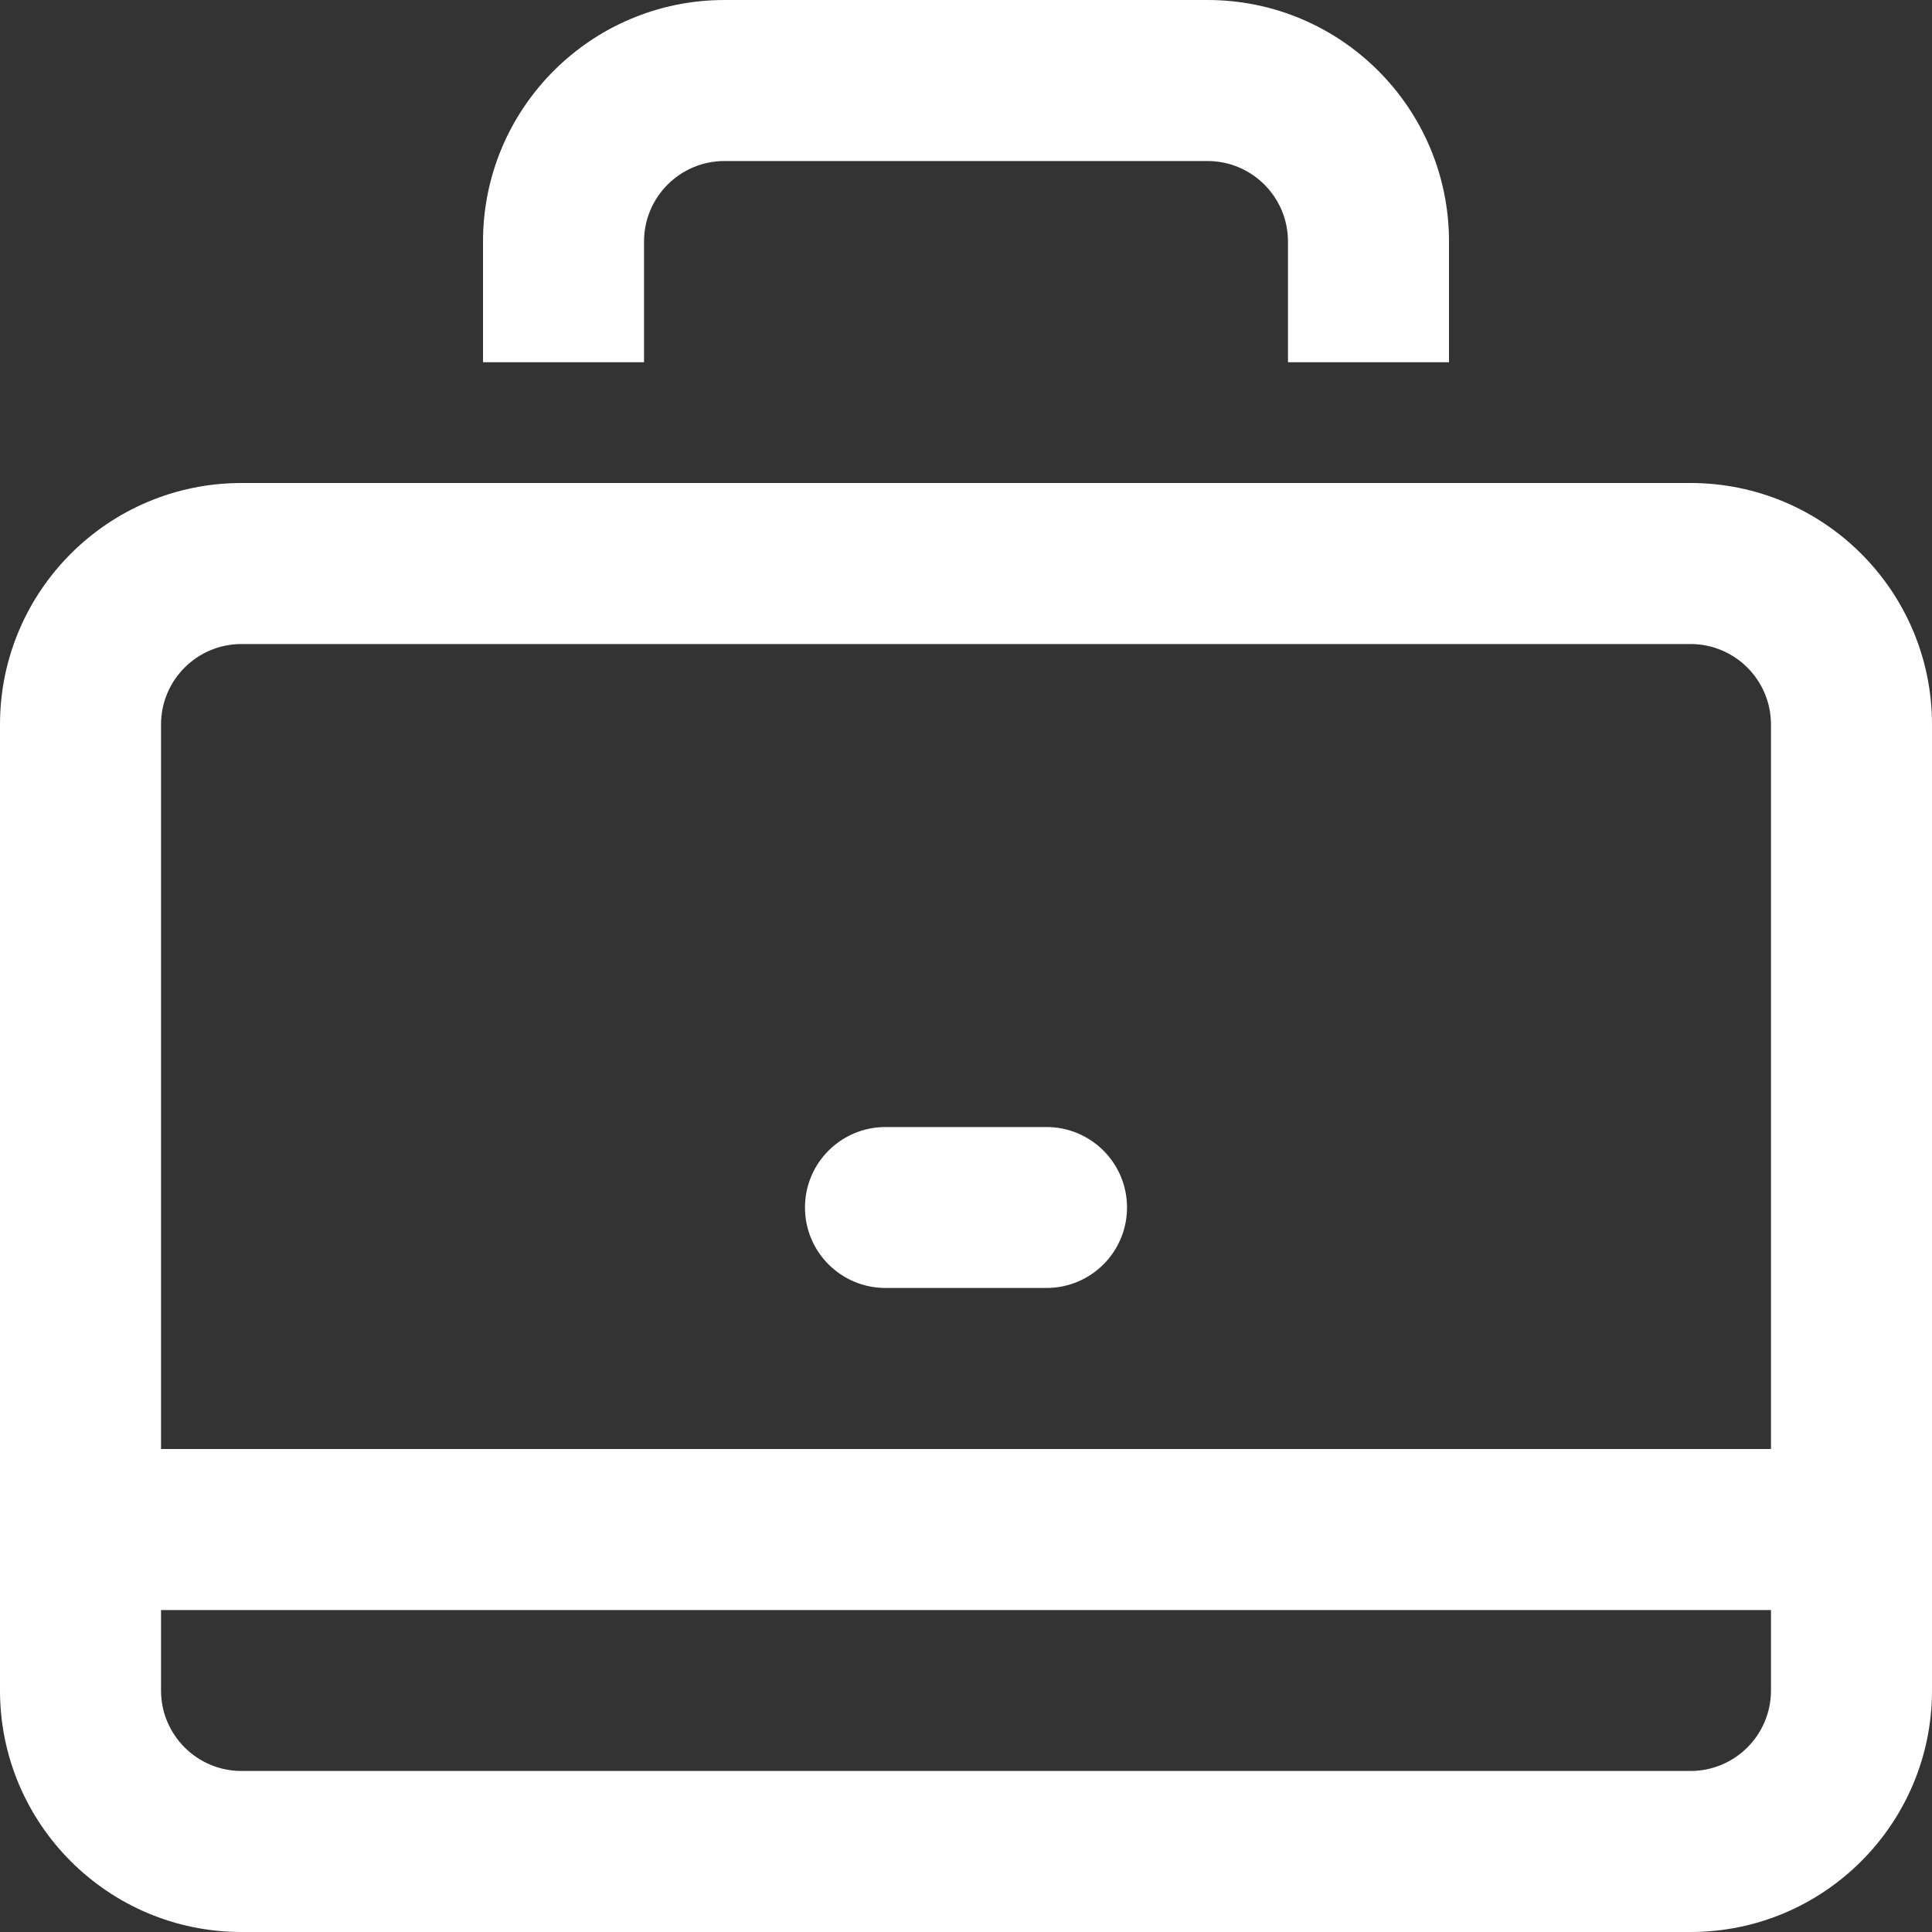 <svg width="26" height="26" viewBox="0 0 26 26" fill="none" xmlns="http://www.w3.org/2000/svg">
<rect x="0" y="0" width="26" height="26" fill="#333333" stroke="none"/>
<path d="M14.083 17.333H11.917C11.318 17.333 10.833 16.848 10.833 16.25C10.833 15.652 11.318 15.167 11.917 15.167H14.083C14.682 15.167 15.167 15.652 15.167 16.25C15.167 16.848 14.682 17.333 14.083 17.333Z" fill="#FFFFFF8F"/>
<path fill-rule="evenodd" clip-rule="evenodd" d="M3.25 26H22.75C24.544 26 26 24.544 26 22.75V9.75C26 7.956 24.544 6.5 22.75 6.5H3.25C1.456 6.5 0 7.956 0 9.75V22.75C0 24.544 1.456 26 3.25 26ZM23.833 22.75C23.833 23.348 23.348 23.833 22.75 23.833H3.25C2.652 23.833 2.167 23.348 2.167 22.75V21.667H23.833V22.75ZM23.833 19.5H2.167V9.75C2.167 9.152 2.652 8.667 3.25 8.667H22.75C23.348 8.667 23.833 9.152 23.833 9.75V19.5Z" fill="#FFFFFF8F"/>
<path d="M8.667 3.25V4.875H6.5V3.25C6.5 1.456 7.956 0 9.75 0H16.25C18.044 0 19.5 1.456 19.5 3.25V4.875H17.333V3.25C17.333 2.652 16.848 2.167 16.25 2.167H9.75C9.152 2.167 8.667 2.652 8.667 3.25Z" fill="#FFFFFF8F"/>

</svg>
